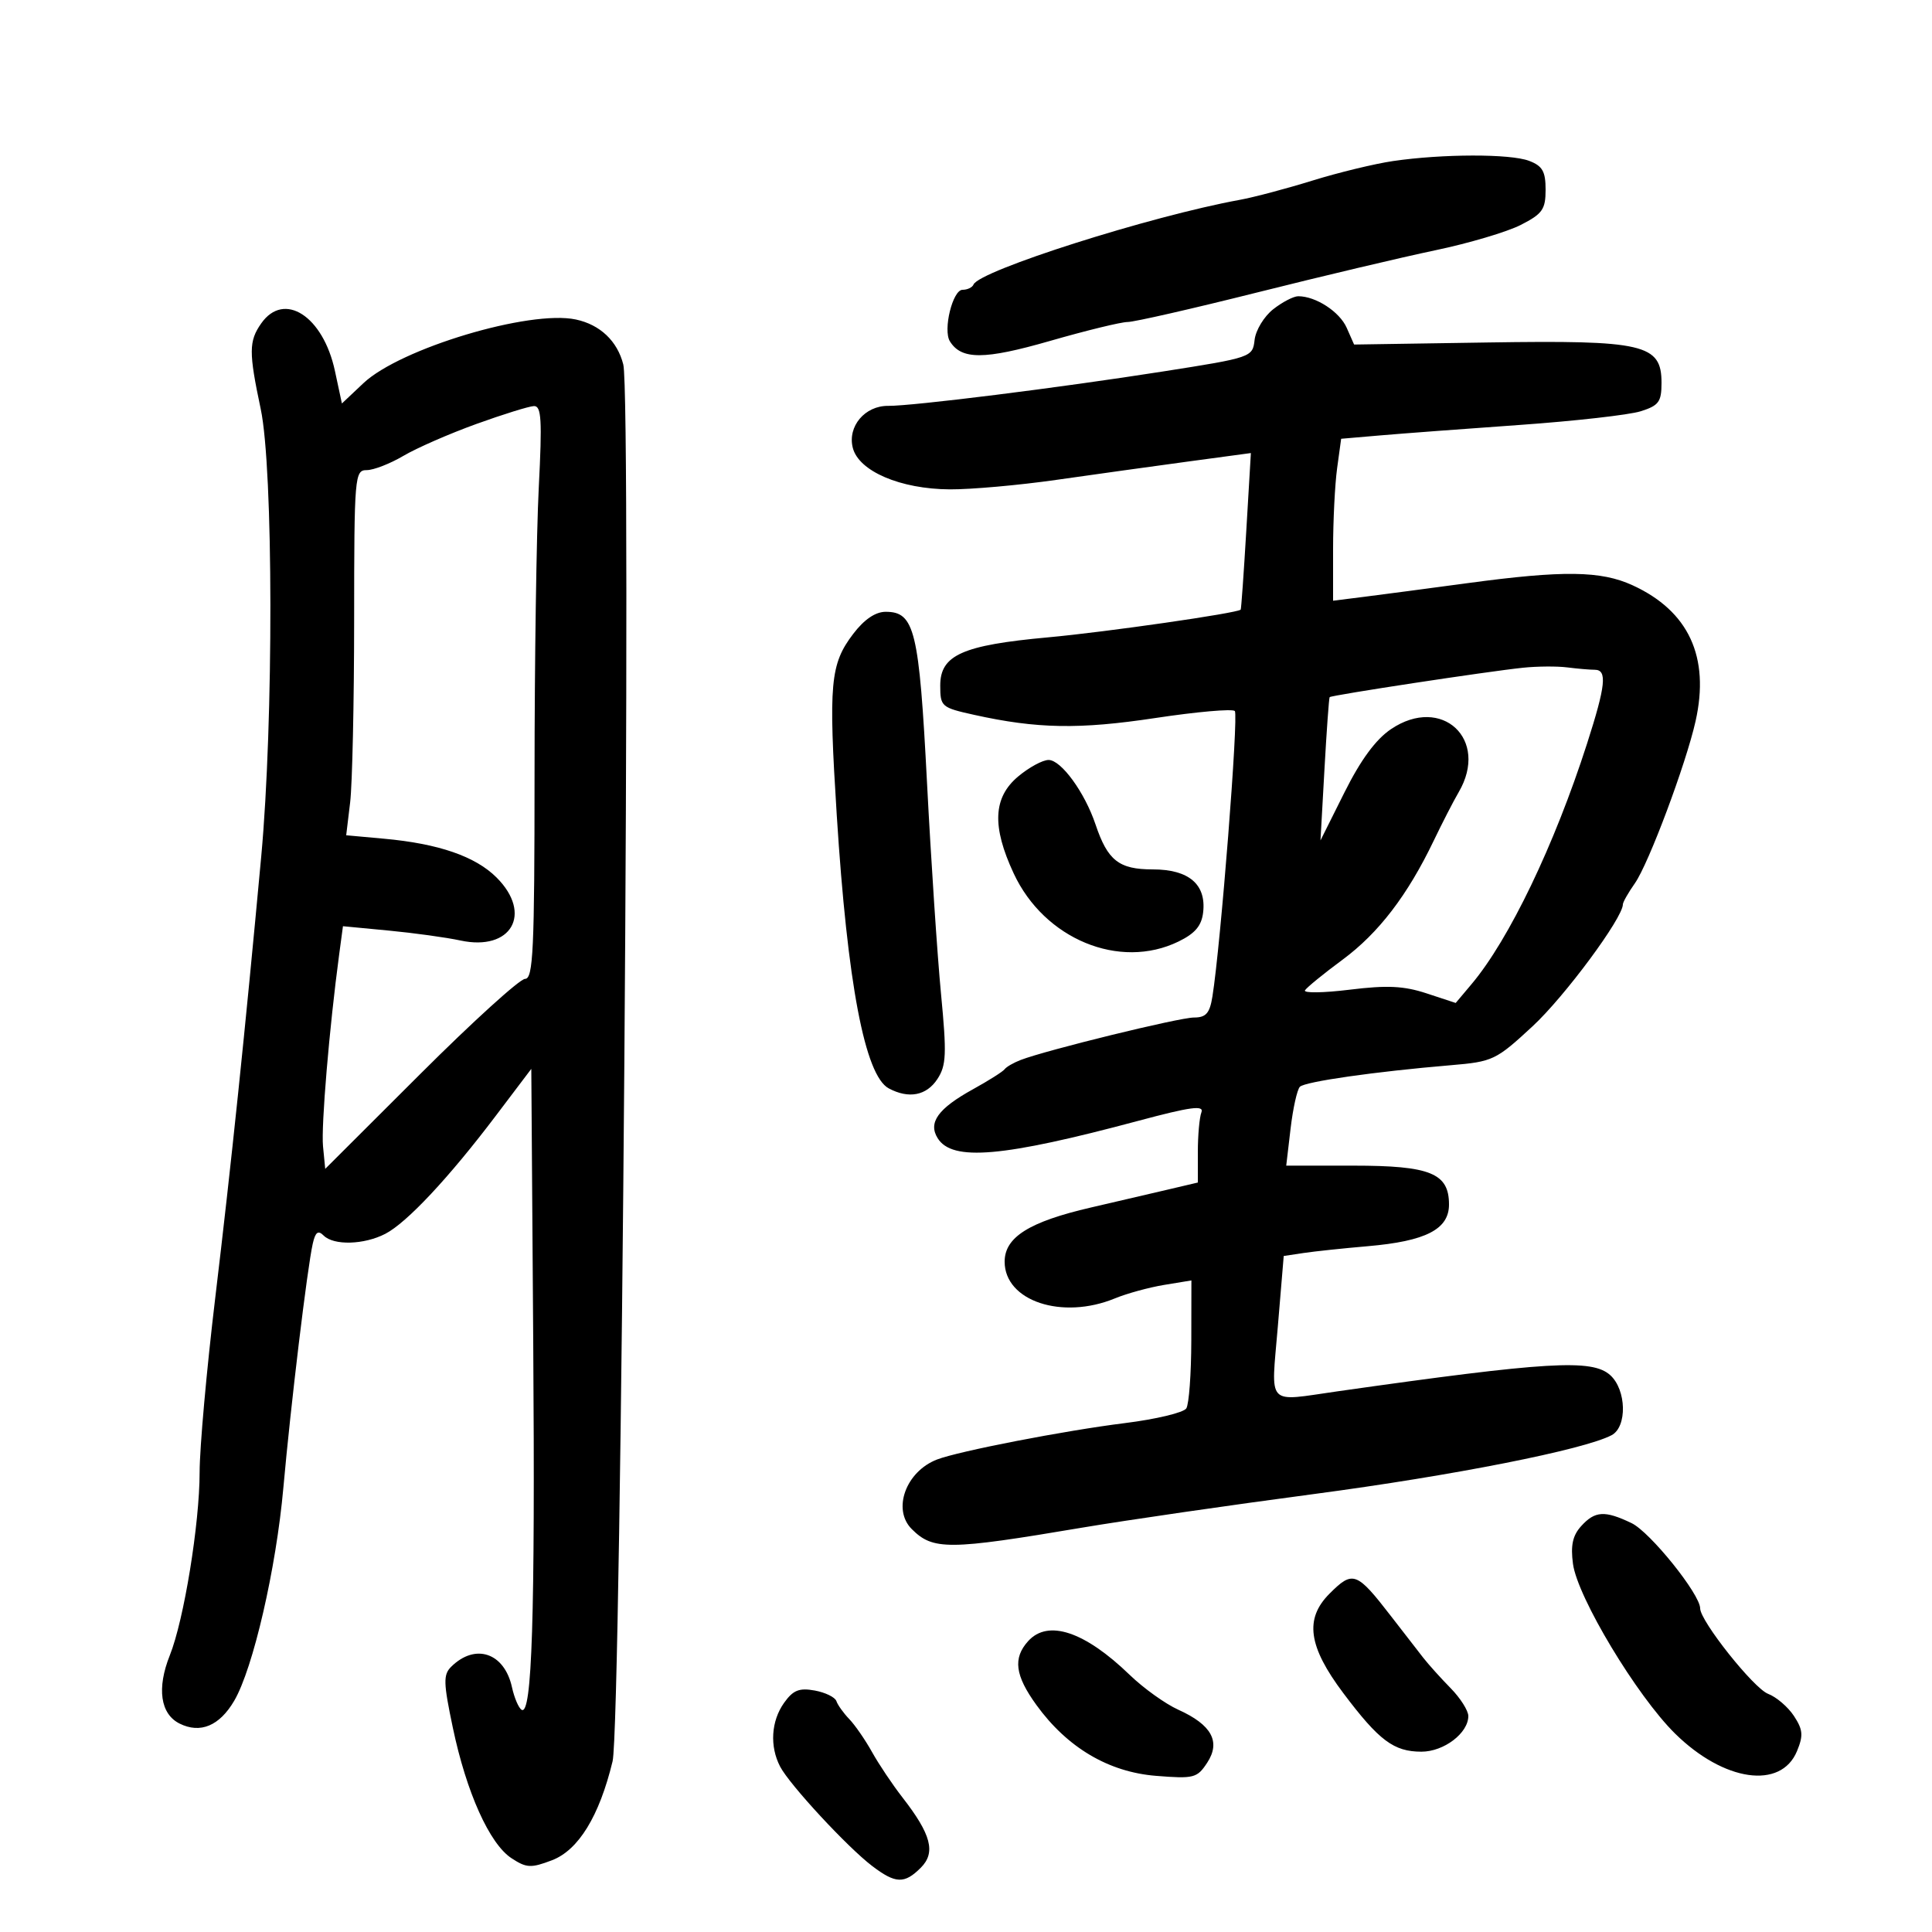 <svg xmlns="http://www.w3.org/2000/svg" width="300" height="300" viewBox="0 0 300 300" version="1.1">
	<path d="M 216.315 25.008 C 213.463 25.425, 207.838 26.787, 203.815 28.035 C 199.792 29.283, 194.700 30.633, 192.500 31.034 C 178.634 33.565, 152.051 42.022, 151.167 44.185 C 150.983 44.633, 150.216 45, 149.462 45 C 147.931 45, 146.402 51.224, 147.498 52.997 C 149.285 55.888, 152.842 55.876, 163.039 52.941 C 168.660 51.323, 174.085 50, 175.096 50 C 176.106 50, 185.161 47.935, 195.216 45.412 C 205.272 42.888, 217.728 39.939, 222.895 38.858 C 228.062 37.778, 234.024 36.008, 236.145 34.926 C 239.511 33.209, 240 32.515, 240 29.455 C 240 26.613, 239.515 25.766, 237.435 24.975 C 234.518 23.866, 224.010 23.882, 216.315 25.008 M 197.699 48.022 C 196.285 49.134, 194.987 51.272, 194.814 52.772 C 194.503 55.476, 194.379 55.519, 180.500 57.695 C 164.418 60.216, 141.714 63.056, 137.905 63.023 C 134.303 62.991, 131.585 66.211, 132.417 69.524 C 133.331 73.168, 139.816 75.947, 147.500 75.988 C 150.800 76.006, 158.225 75.344, 164 74.518 C 169.775 73.693, 178.941 72.417, 184.368 71.683 L 194.236 70.350 193.522 82.425 C 193.129 89.066, 192.738 94.573, 192.654 94.663 C 192.136 95.211, 171.766 98.143, 162.749 98.967 C 149.442 100.183, 146 101.719, 146 106.443 C 146 109.720, 146.177 109.874, 151.250 110.998 C 161.030 113.166, 167.576 113.281, 179.406 111.493 C 185.818 110.524, 191.368 110.035, 191.741 110.407 C 192.350 111.017, 189.543 146.799, 188.262 154.750 C 187.844 157.343, 187.265 158, 185.395 158 C 183.120 158, 162.529 163.044, 158.500 164.588 C 157.400 165.009, 156.275 165.657, 156 166.028 C 155.725 166.399, 153.513 167.798, 151.086 169.138 C 145.656 172.134, 144.084 174.319, 145.607 176.750 C 147.872 180.365, 155.686 179.683, 176.806 174.028 C 184.869 171.868, 186.990 171.583, 186.556 172.716 C 186.250 173.512, 186 176.292, 186 178.893 L 186 183.622 181.250 184.740 C 178.637 185.356, 173.303 186.598, 169.396 187.501 C 159.810 189.718, 156 192.110, 156 195.913 C 156 202.024, 164.918 204.992, 173.128 201.612 C 174.983 200.848, 178.412 199.909, 180.750 199.524 L 185 198.824 184.985 208.162 C 184.976 213.298, 184.628 218.037, 184.210 218.694 C 183.793 219.350, 179.495 220.379, 174.659 220.980 C 165.373 222.134, 148.870 225.333, 145.500 226.632 C 140.662 228.497, 138.521 234.378, 141.570 237.427 C 144.880 240.737, 147.251 240.718, 168 237.218 C 174.875 236.058, 191.075 233.709, 204 231.997 C 225.641 229.131, 245.986 225.109, 250.250 222.855 C 252.691 221.564, 252.562 215.818, 250.040 213.537 C 247.234 210.997, 240.386 211.402, 207.731 216.039 C 196.475 217.637, 197.367 218.597, 198.418 206.015 L 199.336 195.028 202.418 194.565 C 204.113 194.310, 208.596 193.836, 212.379 193.510 C 221.403 192.733, 225 190.887, 225 187.031 C 225 182.177, 222.101 181, 210.140 181 L 199.725 181 200.399 175.263 C 200.770 172.108, 201.421 169.179, 201.846 168.754 C 202.649 167.951, 213.530 166.397, 225.283 165.406 C 231.816 164.855, 232.283 164.632, 237.981 159.357 C 242.952 154.755, 252 142.539, 252 140.429 C 252 140.088, 252.839 138.614, 253.864 137.154 C 256.007 134.103, 261.790 118.655, 263.286 111.987 C 265.525 102.002, 262.223 94.881, 253.500 90.879 C 248.583 88.623, 242.736 88.546, 227.936 90.543 C 221.646 91.391, 214.363 92.354, 211.750 92.682 L 207 93.279 207 85.279 C 207 80.879, 207.282 75.221, 207.627 72.706 L 208.254 68.132 214.377 67.605 C 217.745 67.316, 227.475 66.586, 236 65.983 C 244.525 65.381, 252.963 64.428, 254.750 63.866 C 257.578 62.977, 258 62.404, 258 59.448 C 258 53.437, 255.277 52.804, 231.044 53.179 L 210.264 53.500 209.116 50.903 C 208.010 48.401, 204.324 46, 201.588 46 C 200.863 46, 199.113 46.910, 197.699 48.022 M 40.557 50.223 C 38.627 52.978, 38.617 54.694, 40.483 63.500 C 42.449 72.783, 42.494 112.050, 40.563 133 C 38.057 160.178, 35.893 180.948, 33.413 201.615 C 32.086 212.678, 30.999 224.828, 30.997 228.615 C 30.993 236.626, 28.564 251.550, 26.372 257.029 C 24.323 262.150, 24.897 266.155, 27.895 267.641 C 31.109 269.235, 34.082 267.992, 36.365 264.100 C 39.300 259.097, 42.883 243.569, 44.002 231 C 45.133 218.300, 47.717 196.844, 48.567 193.105 C 48.975 191.307, 49.396 190.996, 50.255 191.855 C 51.824 193.424, 56.533 193.293, 59.831 191.587 C 63.181 189.855, 69.707 182.881, 77.004 173.236 L 82.500 165.972 82.802 208.736 C 83.102 251.089, 82.610 266.495, 80.991 265.494 C 80.531 265.210, 79.859 263.633, 79.498 261.990 C 78.321 256.633, 73.802 255.111, 70.062 258.810 C 68.813 260.047, 68.846 261.284, 70.319 268.291 C 72.432 278.343, 76.014 286.308, 79.426 288.543 C 81.751 290.067, 82.444 290.102, 85.698 288.864 C 89.826 287.293, 93.058 282.022, 95.120 273.500 C 96.493 267.824, 98.074 61.720, 96.784 56.599 C 95.867 52.958, 93.184 50.414, 89.416 49.610 C 82.245 48.080, 62.152 54.105, 56.430 59.501 L 53.091 62.651 52.008 57.599 C 50.178 49.068, 44.105 45.156, 40.557 50.223 M 73.948 65.841 C 69.794 67.341, 64.706 69.566, 62.640 70.785 C 60.575 72.003, 58.011 73, 56.943 73 C 55.075 73, 55 73.898, 54.991 96.250 C 54.987 109.037, 54.707 121.795, 54.370 124.600 L 53.757 129.700 59.628 130.234 C 68.108 131.004, 73.823 132.977, 77.116 136.270 C 82.750 141.904, 79.395 147.739, 71.500 146.040 C 69.300 145.567, 64.295 144.874, 60.377 144.501 L 53.254 143.822 52.672 148.161 C 51.134 159.622, 49.851 174.856, 50.158 178 L 50.500 181.500 65.279 166.750 C 73.407 158.637, 80.720 152, 81.529 152 C 82.793 152, 83.001 147.527, 83.004 120.250 C 83.006 102.787, 83.301 82.763, 83.658 75.750 C 84.199 65.147, 84.072 63.009, 82.904 63.056 C 82.132 63.087, 78.101 64.340, 73.948 65.841 M 132.503 98.407 C 128.906 103.124, 128.634 106.096, 129.931 126.573 C 131.586 152.724, 134.308 167.024, 138.006 169.003 C 141.106 170.662, 143.867 170.133, 145.555 167.557 C 146.945 165.435, 147.019 163.697, 146.119 154.307 C 145.549 148.363, 144.570 133.600, 143.944 121.500 C 142.721 97.867, 142.027 95, 137.528 95 C 135.943 95, 134.201 96.181, 132.503 98.407 M 236.500 103.684 C 230.985 104.256, 206.704 107.951, 206.466 108.254 C 206.360 108.389, 205.997 113.450, 205.659 119.500 L 205.044 130.500 208.772 123.037 C 211.297 117.983, 213.630 114.812, 216 113.215 C 223.883 107.900, 231.300 114.807, 226.509 123 C 225.704 124.375, 223.956 127.773, 222.624 130.550 C 218.564 139.015, 214.062 144.891, 208.474 149.019 C 205.543 151.184, 202.918 153.324, 202.639 153.775 C 202.361 154.225, 205.479 154.183, 209.569 153.680 C 215.397 152.963, 217.984 153.087, 221.524 154.252 L 226.041 155.739 228.511 152.805 C 234.332 145.887, 241.366 131.238, 246.427 115.497 C 249.343 106.427, 249.596 104, 247.625 104 C 246.869 104, 244.956 103.836, 243.375 103.635 C 241.794 103.434, 238.700 103.456, 236.500 103.684 M 158.077 120.589 C 154.209 123.844, 154.008 128.327, 157.402 135.617 C 162.156 145.826, 173.846 150.659, 183 146.199 C 185.583 144.940, 186.585 143.751, 186.825 141.658 C 187.322 137.318, 184.598 135, 179 135 C 173.743 135, 171.999 133.631, 170.114 128.022 C 168.441 123.045, 164.781 118.015, 162.827 118.007 C 161.906 118.003, 159.769 119.165, 158.077 120.589 M 245.520 236.978 C 244.200 238.436, 243.867 239.974, 244.251 242.837 C 244.947 248.022, 254.164 263.342, 260.110 269.195 C 267.685 276.652, 276.545 277.927, 279.034 271.919 C 280.039 269.491, 279.962 268.592, 278.567 266.461 C 277.647 265.058, 275.839 263.509, 274.548 263.018 C 272.318 262.170, 264 251.708, 264 249.751 C 264 247.555, 256.224 237.888, 253.349 236.510 C 249.184 234.514, 247.668 234.605, 245.520 236.978 M 206.455 247.455 C 202.543 251.366, 203.135 255.651, 208.589 262.907 C 214.131 270.279, 216.427 272, 220.723 272 C 224.207 272, 228 269.116, 228 266.466 C 228 265.623, 226.762 263.673, 225.250 262.133 C 223.738 260.593, 221.825 258.470, 221 257.414 C 220.175 256.357, 217.937 253.470, 216.026 250.997 C 210.651 244.040, 210.080 243.829, 206.455 247.455 M 159.655 254.829 C 157.259 257.476, 157.607 260.158, 160.943 264.763 C 165.729 271.370, 172.131 275.161, 179.503 275.752 C 185.394 276.225, 185.890 276.098, 187.453 273.712 C 189.588 270.454, 188.149 267.822, 182.953 265.479 C 180.950 264.575, 177.553 262.138, 175.405 260.062 C 168.428 253.320, 162.733 251.428, 159.655 254.829 M 121.750 264.416 C 119.738 267.245, 119.495 271.163, 121.138 274.316 C 122.600 277.124, 131.589 286.833, 135.428 289.750 C 139.065 292.514, 140.437 292.563, 142.982 290.018 C 145.338 287.662, 144.604 284.849, 140.133 279.106 C 138.590 277.123, 136.466 273.954, 135.413 272.065 C 134.361 270.176, 132.769 267.870, 131.875 266.940 C 130.981 266.011, 130.081 264.754, 129.875 264.148 C 129.669 263.541, 128.150 262.800, 126.500 262.501 C 124.100 262.065, 123.150 262.447, 121.750 264.416" stroke="none" fill="black" fill-rule="evenodd"/>
</svg>